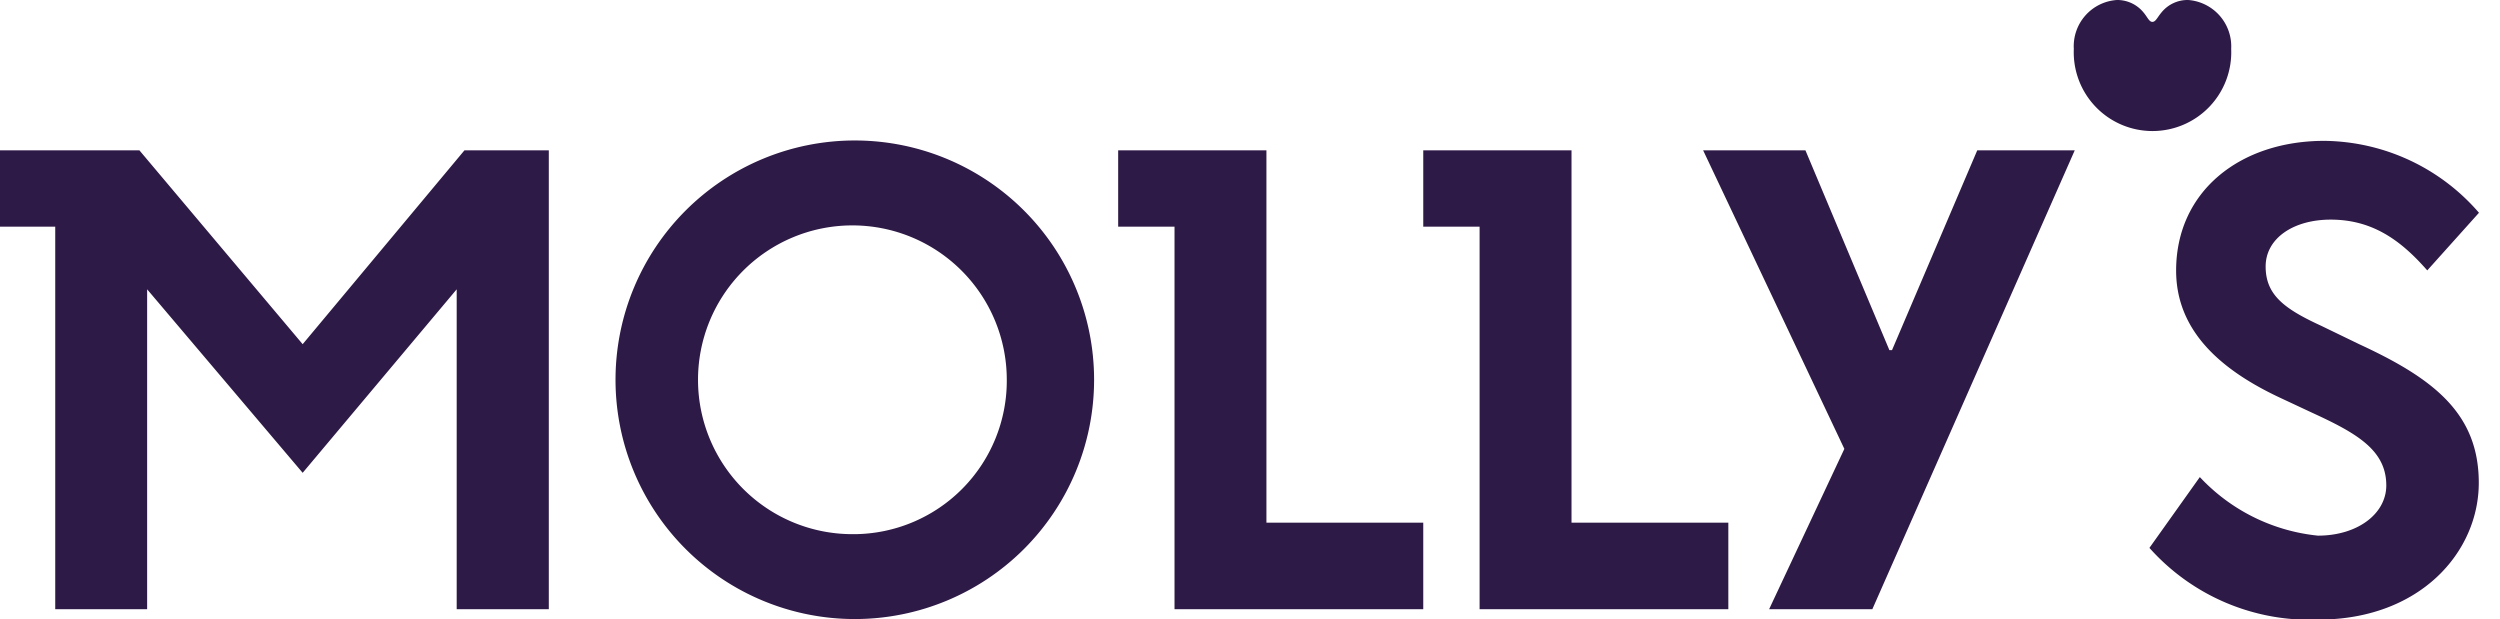 <svg width="105" height="26" viewBox="0 0 105 26" fill="none" xmlns="http://www.w3.org/2000/svg">
    <g clip-path="url(#a)" fill="#2E1A46">
        <path d="M53.19 6.313h-6.227V9.52h2.367v16.067h10.447v-3.635H53.19V6.313zM66.004 6.313h-6.227V9.52h2.366v16.067H72.59v-3.635h-6.586V6.313zM79.464 14.705h-.11l-3.526-8.392h-4.297l5.932 12.54-3.16 6.734h4.335L87.14 6.313h-4.095l-3.58 8.392zM19.508 6.313l-6.796 8.143-6.858-8.143H0V9.52h2.32v16.067h3.86V12.151l6.532 7.707 6.469-7.707v13.436h3.869V6.313h-3.542zM35.902 5.9a10.05 10.05 0 1 0 0 20.1 10.05 10.05 0 0 0 0-20.1zm0 16.534a6.484 6.484 0 1 1 6.383-6.484 6.446 6.446 0 0 1-6.383 6.485M101.945 11.357c-1.098-1.253-2.289-2.133-4.056-2.133-1.557 0-2.732.779-2.732 1.97 0 1.19.778 1.775 2.335 2.49l1.611.78c3.114 1.44 5.006 2.903 5.006 5.814 0 2.912-2.468 5.745-6.741 5.745a9.015 9.015 0 0 1-7.092-3.012l2.117-2.974a7.87 7.87 0 0 0 4.959 2.46c1.666 0 2.872-.919 2.872-2.11 0-1.479-1.23-2.187-3.113-3.051l-1.363-.638c-2.608-1.223-4.351-2.889-4.351-5.333 0-3.332 2.685-5.449 6.227-5.449a8.698 8.698 0 0 1 6.493 3.02l-2.172 2.421zM91.903 0a1.41 1.41 0 0 0-1.12.522c-.172.202-.242.397-.382.397s-.203-.195-.374-.397A1.424 1.424 0 0 0 88.907 0 1.946 1.946 0 0 0 87.1 2.055a3.308 3.308 0 1 0 6.61 0A1.954 1.954 0 0 0 91.902 0"/>
    </g>
    <defs>
        <clipPath id="a">
            <path fill="#fff" d="M0 0h104.148v26H0z"/>
        </clipPath>
    </defs>
</svg>
